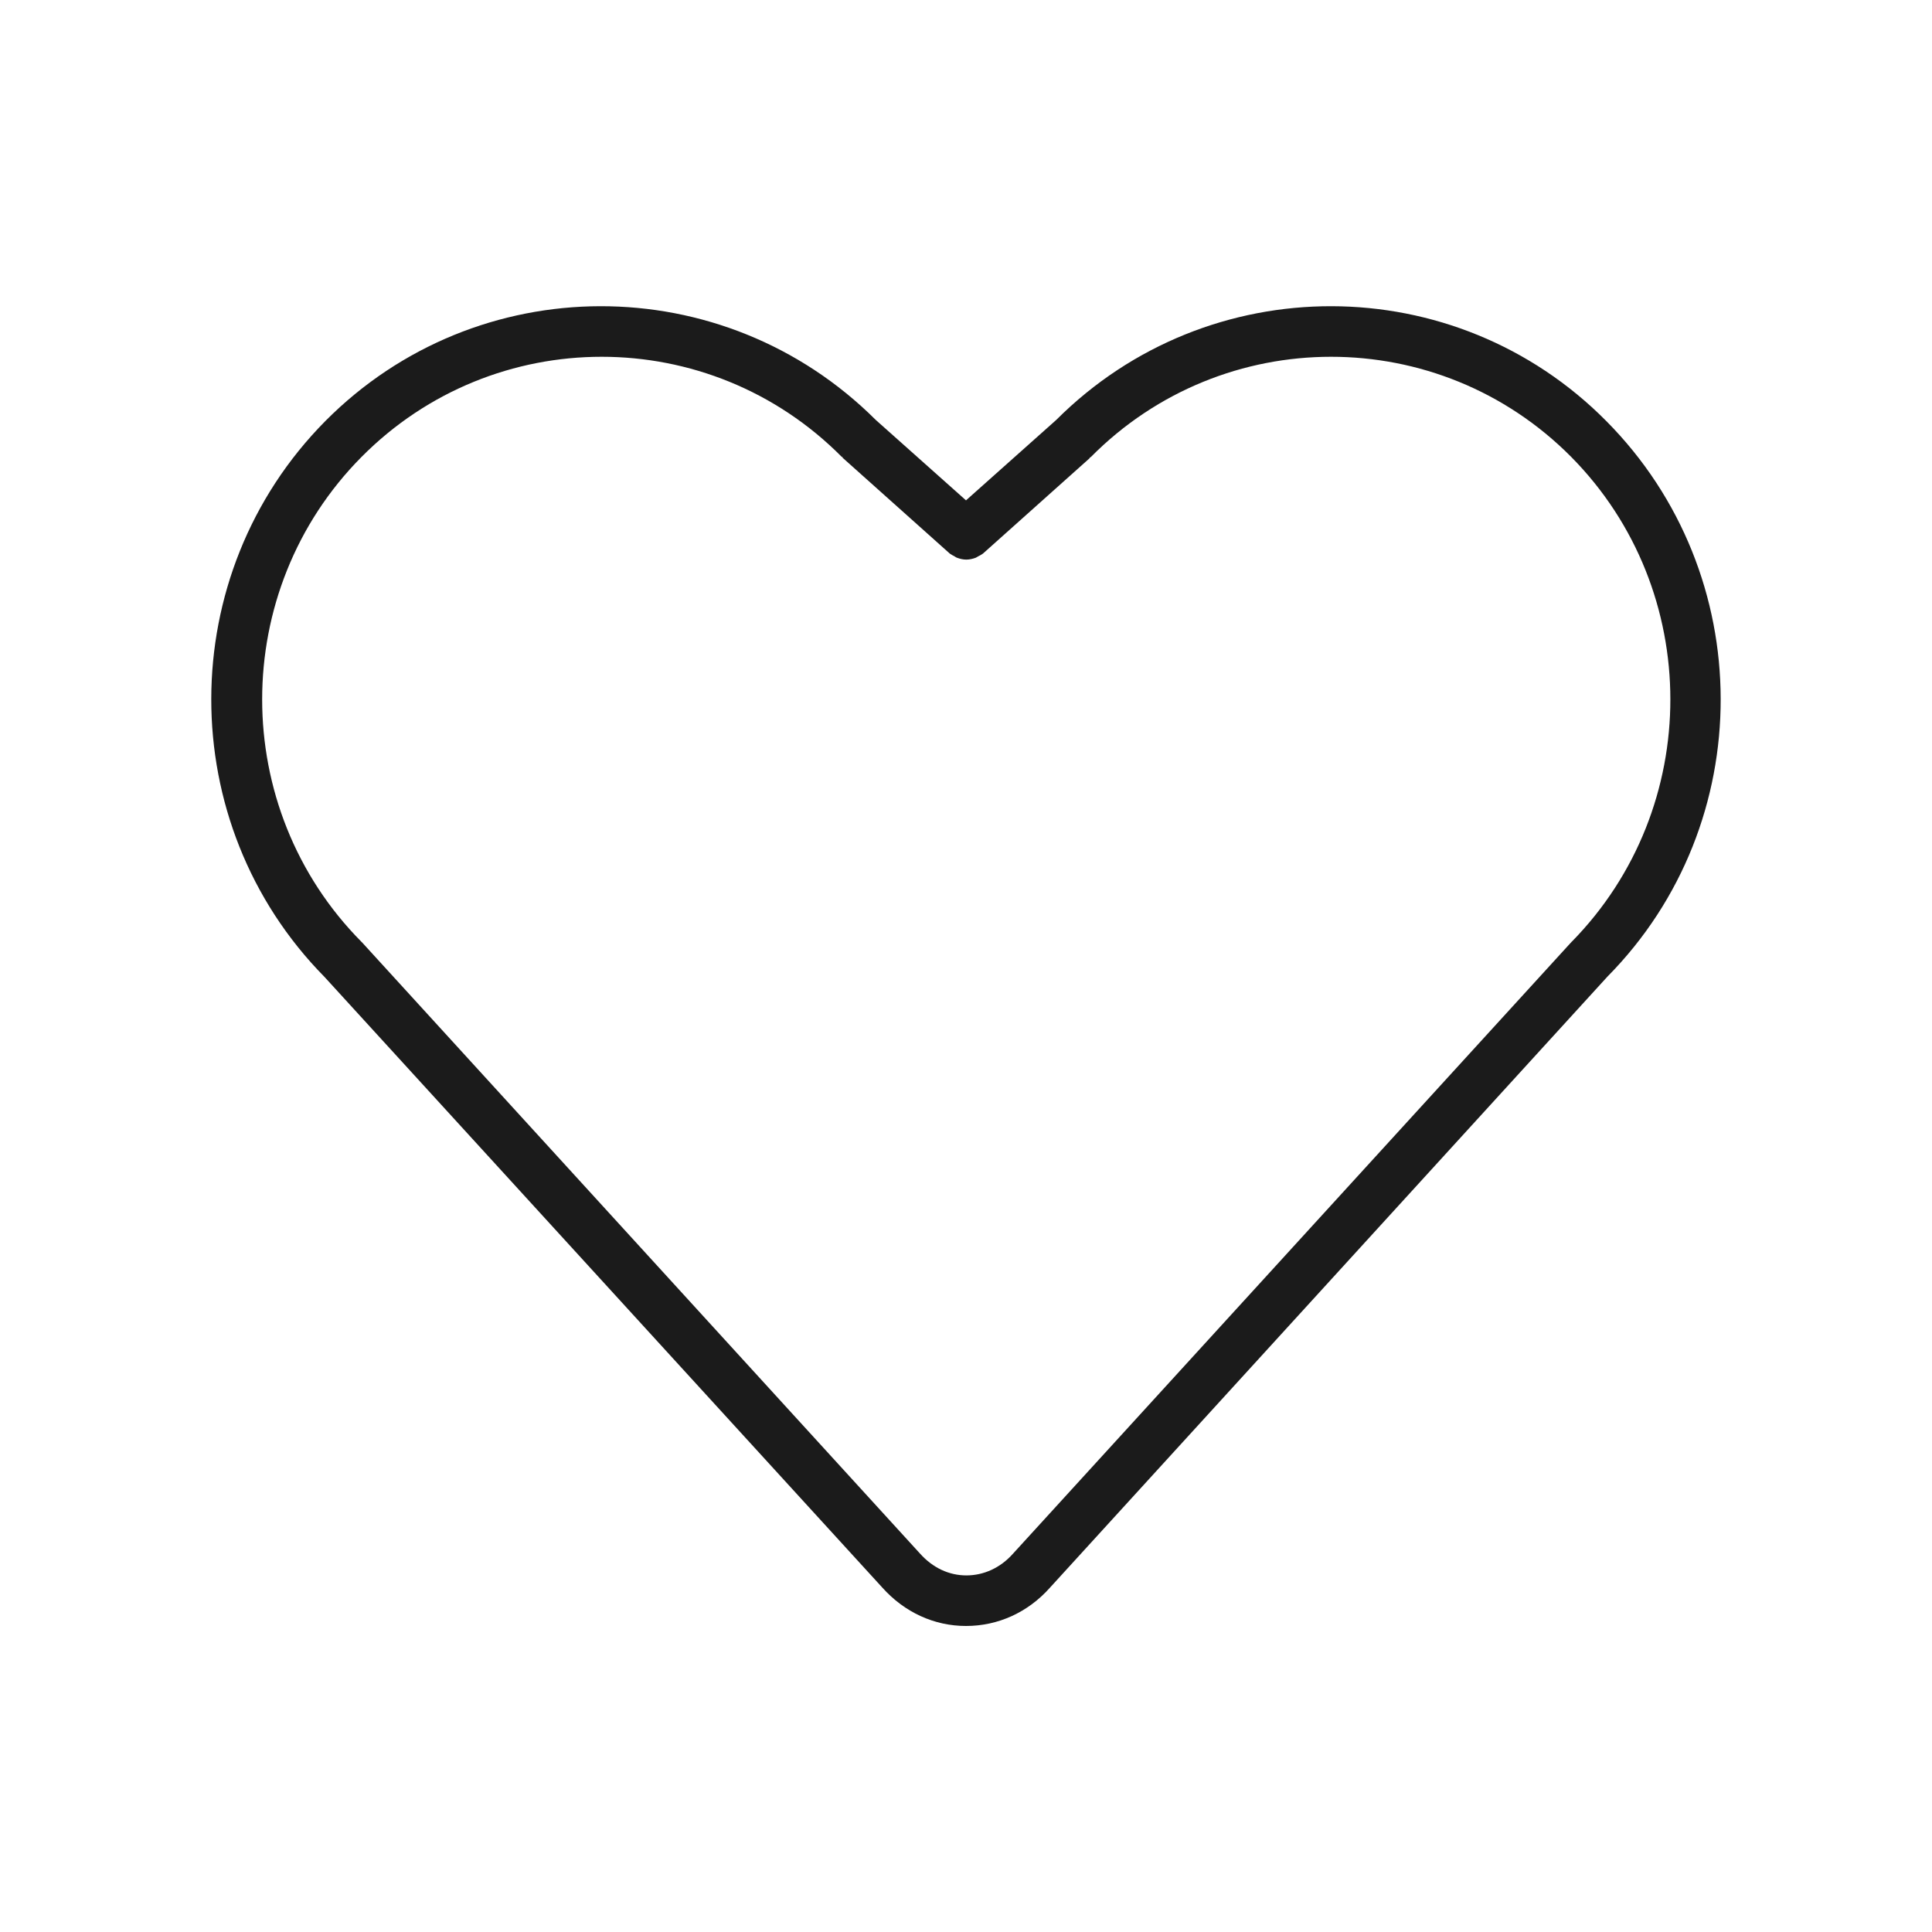 <?xml version="1.0" encoding="utf-8"?>
<!-- Generator: Adobe Illustrator 23.0.1, SVG Export Plug-In . SVG Version: 6.00 Build 0)  -->
<svg version="1.1" id="Layer_1" xmlns="http://www.w3.org/2000/svg" xmlns:xlink="http://www.w3.org/1999/xlink" x="0px" y="0px"
	 viewBox="0 0 512 512" style="enable-background:new 0 0 512 512;" xml:space="preserve">
<style type="text/css">
	.st0{fill-rule:evenodd;clip-rule:evenodd;fill:#1B1B1B;}
</style>
<path class="st0" d="M426,258.8C426,258.9,426,258.9,426,258.8L278.2,420.8c-5.8,6.5-13.7,10.1-22.2,10.1l0,0
	c-8.4,0-16.3-3.6-22.2-10.2L86,258.9c0,0,0,0,0,0c-40.1-40.7-40-106.7,0.2-147.3c40.2-40.5,105.5-40.6,145.9-0.3c0,0,0,0,0,0
	l23.9,21.3l23.9-21.3c0,0,0,0,0,0c40.3-40.3,105.7-40.2,145.8,0.3C466,152.2,466.1,218.2,426,258.8z M416.4,121.1
	c-35.1-35.4-92.2-35.4-127.3,0c-0.1,0.1-0.1,0.1-0.2,0.1s-0.1,0.1-0.1,0.2l-28.3,25.3c-0.4,0.3-0.8,0.5-1.2,0.7
	c-0.2,0.1-0.5,0.3-0.7,0.4c-0.8,0.3-1.7,0.5-2.5,0.5c0,0,0,0,0,0l0,0c-0.9,0-1.7-0.2-2.5-0.5c-0.3-0.1-0.5-0.3-0.7-0.4
	c-0.4-0.2-0.8-0.4-1.2-0.7l-28.3-25.3c-0.1,0-0.1-0.1-0.1-0.2c0-0.1-0.1-0.1-0.2-0.1c-35.1-35.4-92.2-35.4-127.3,0
	c-35.1,35.4-35.1,93.1,0,128.5c0,0,0,0.1,0.1,0.1c0,0,0.1,0,0.1,0.1l147.8,161.9c3.4,3.8,7.7,5.8,12.3,5.8l0,0c4.6,0,9-2,12.3-5.7
	l147.9-162c0,0,0.1,0,0.1-0.1c0,0,0-0.1,0.1-0.1C451.4,214.1,451.4,156.5,416.4,121.1z"/>
</svg>
